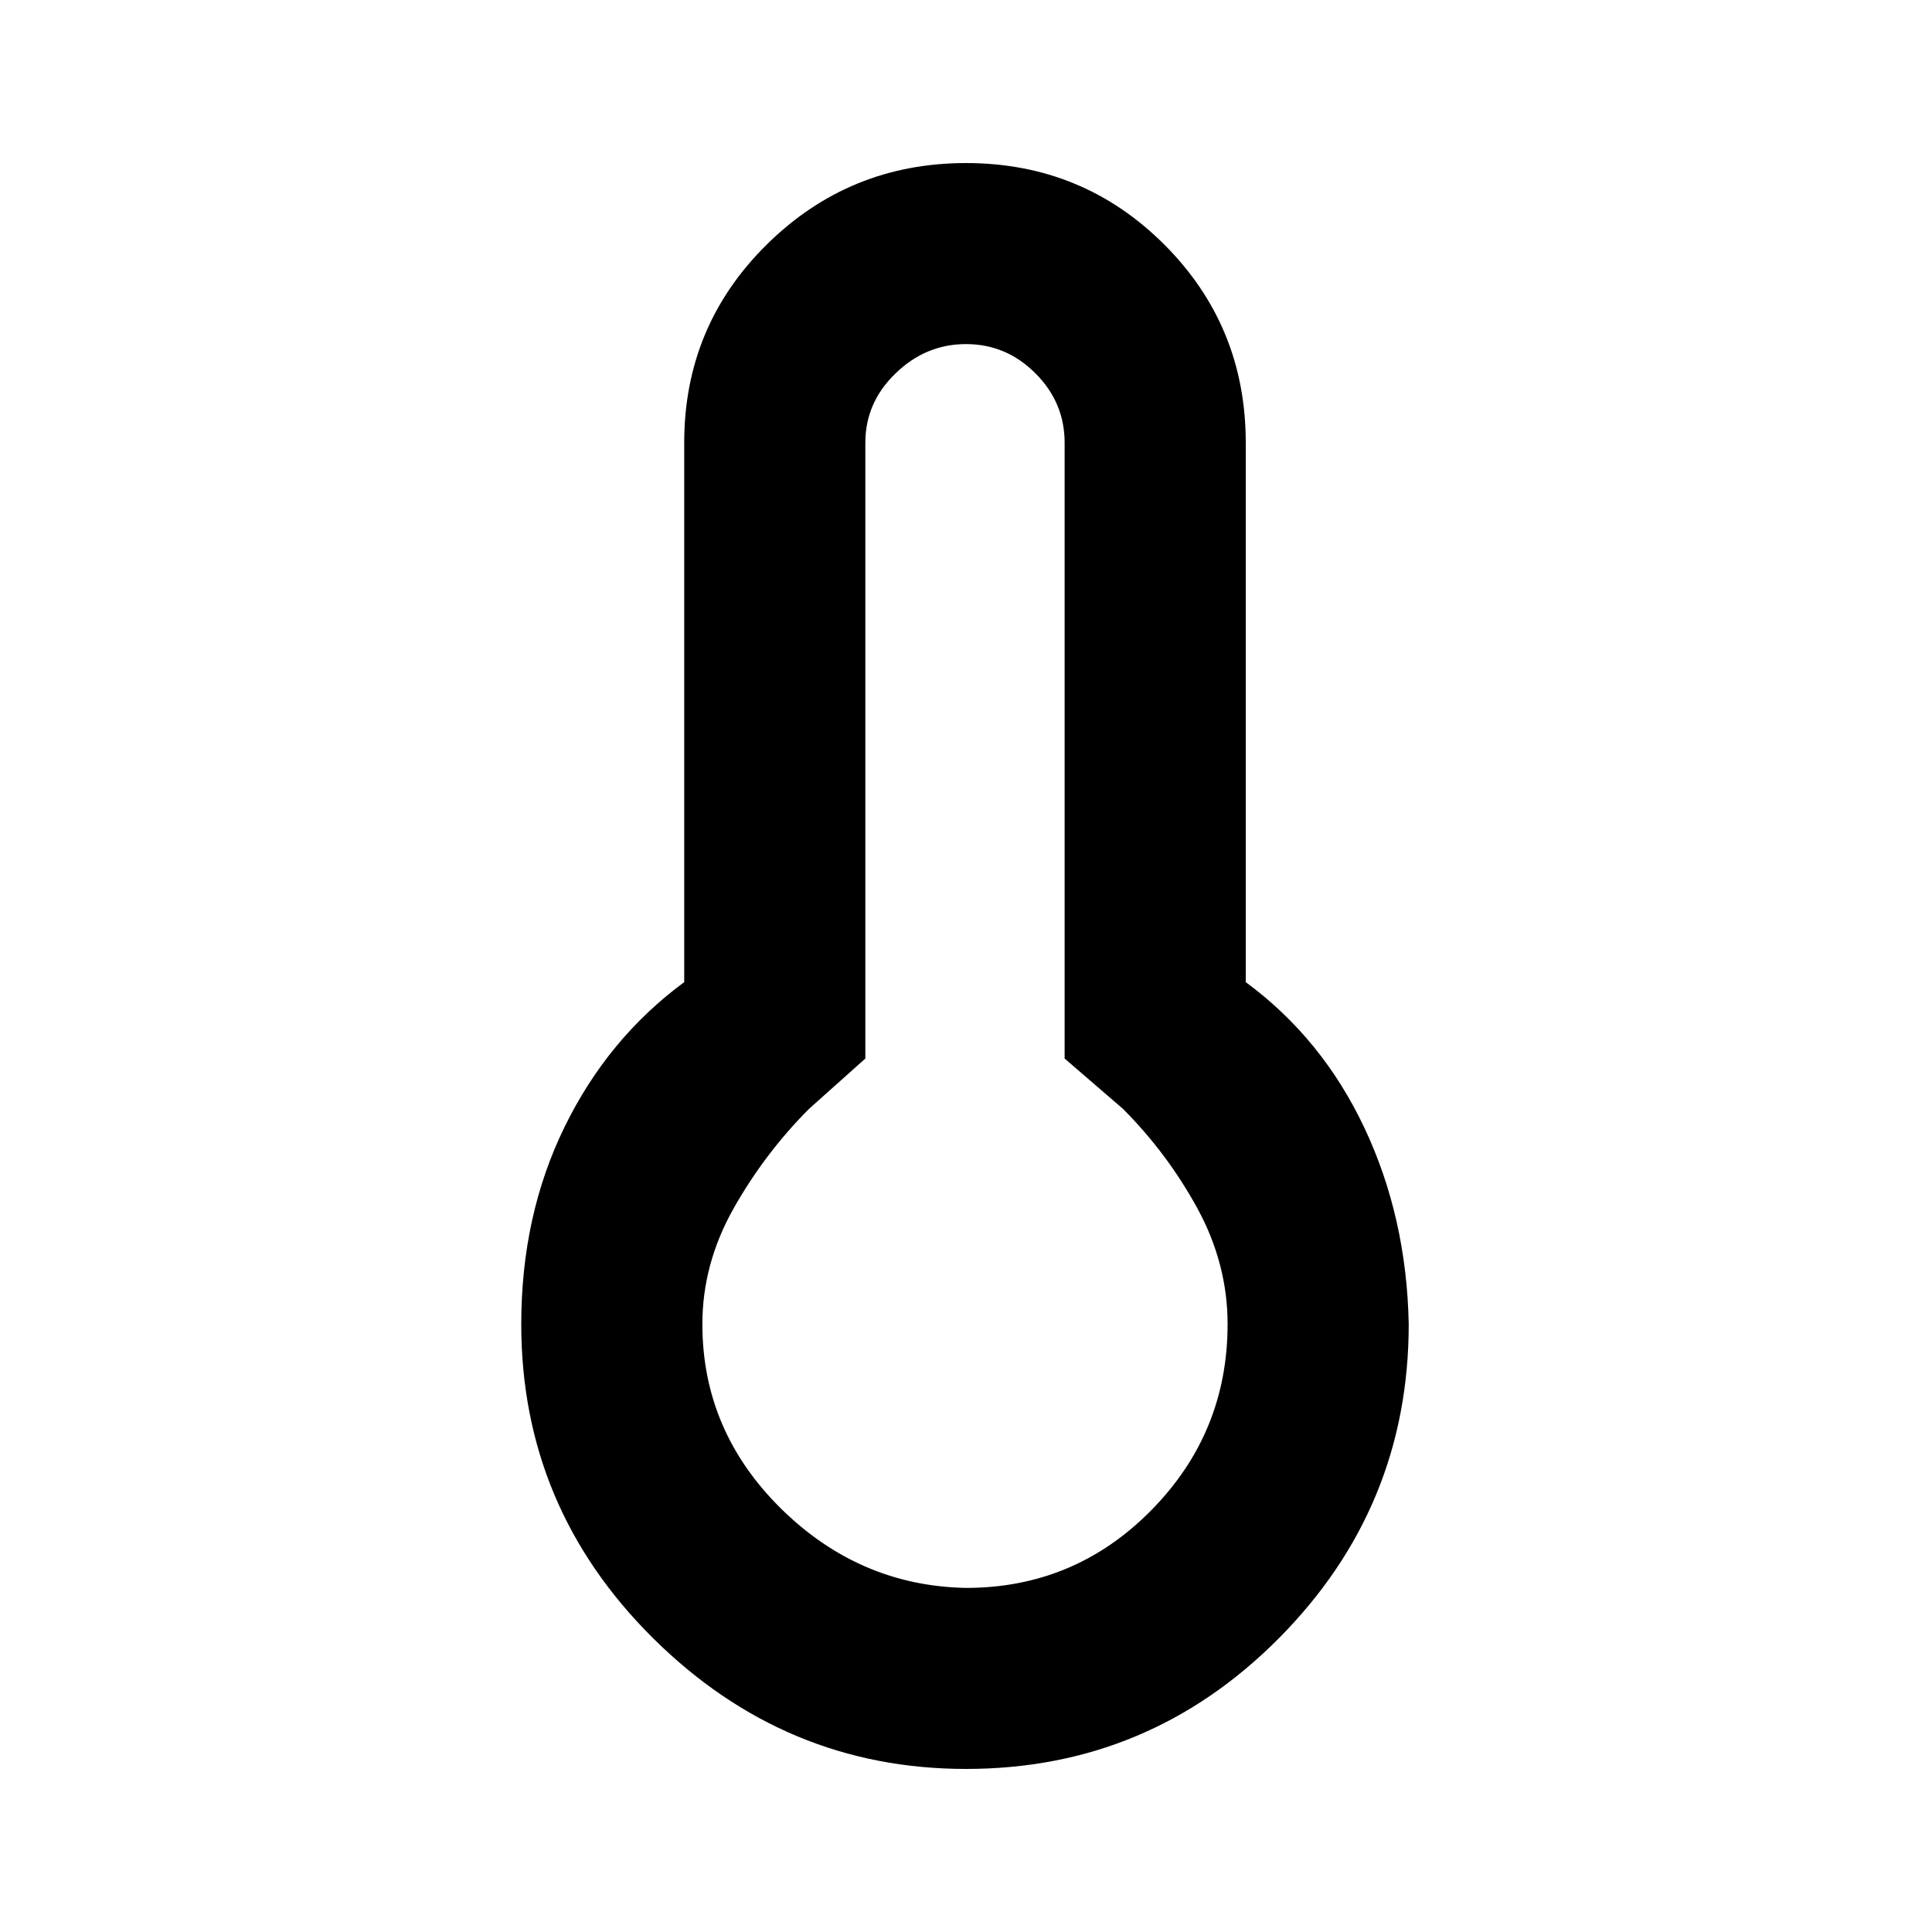 <svg xmlns="http://www.w3.org/2000/svg" height="20" width="20"><path d="M10 18.312q-1.875 0-3.24-1.354-1.364-1.354-1.364-3.25 0-1.125.448-2.041.448-.917 1.239-1.5V4.583q0-1.208.855-2.052.854-.843 2.062-.843 1.208 0 2.052.843.844.844.844 2.052v5.584q.792.583 1.229 1.51.437.927.458 2.031 0 1.896-1.343 3.25-1.344 1.354-3.24 1.354Zm0-1.874q1.125 0 1.917-.803.791-.802.791-1.927 0-.625-.312-1.198-.313-.572-.771-1.031l-.604-.521V4.583q0-.416-.302-.718-.302-.303-.719-.303t-.729.303q-.313.302-.313.718v6.375l-.583.521q-.458.459-.781 1.031-.323.573-.323 1.198 0 1.104.812 1.907.813.802 1.917.823Z"/></svg>